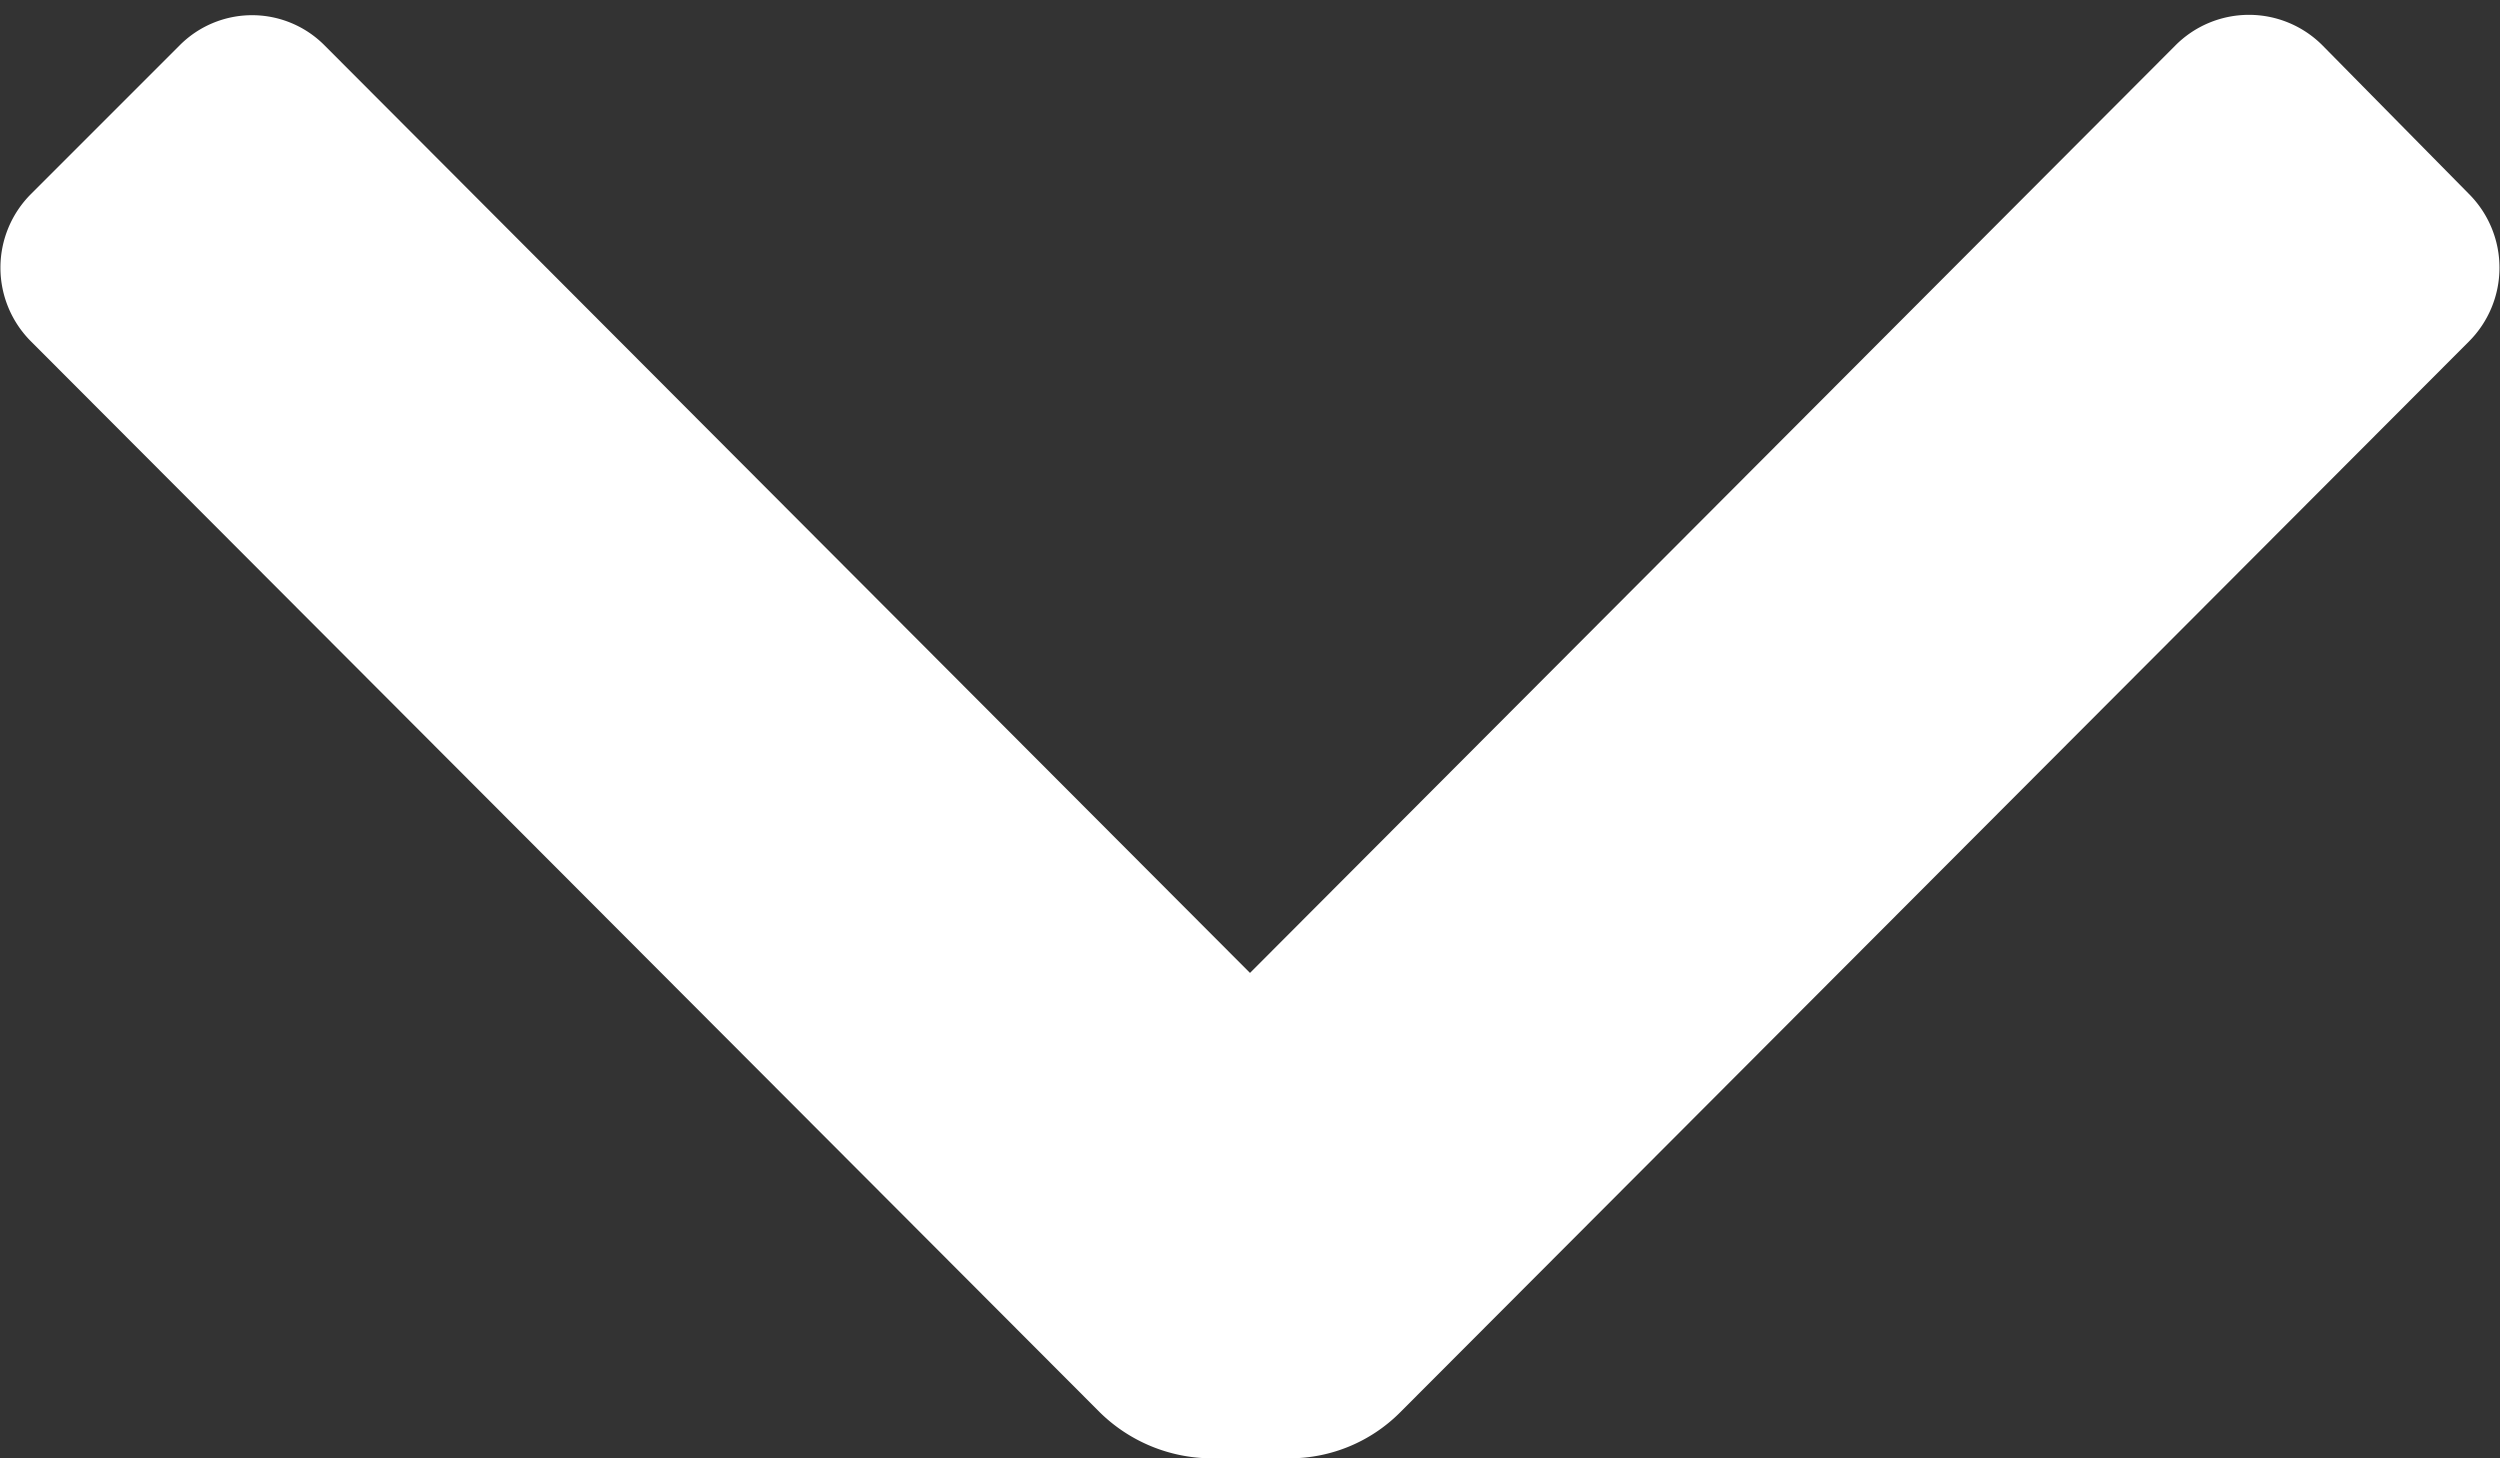<svg width="12" height="7" fill="none" xmlns="http://www.w3.org/2000/svg"><rect width="100%" height="100%" fill="#333333" stroke="none"/><path d="M6.72 6.78a.75.75 0 01-.53.22h-.38a.77.77 0 01-.53-.22L.15 1.64a.5.5 0 010-.71L.86.22a.49.49 0 01.7 0L6 4.67 10.44.22a.498.498 0 01.71 0l.7.71a.501.501 0 010 .71L6.72 6.78z" fill="#fff"/></svg>